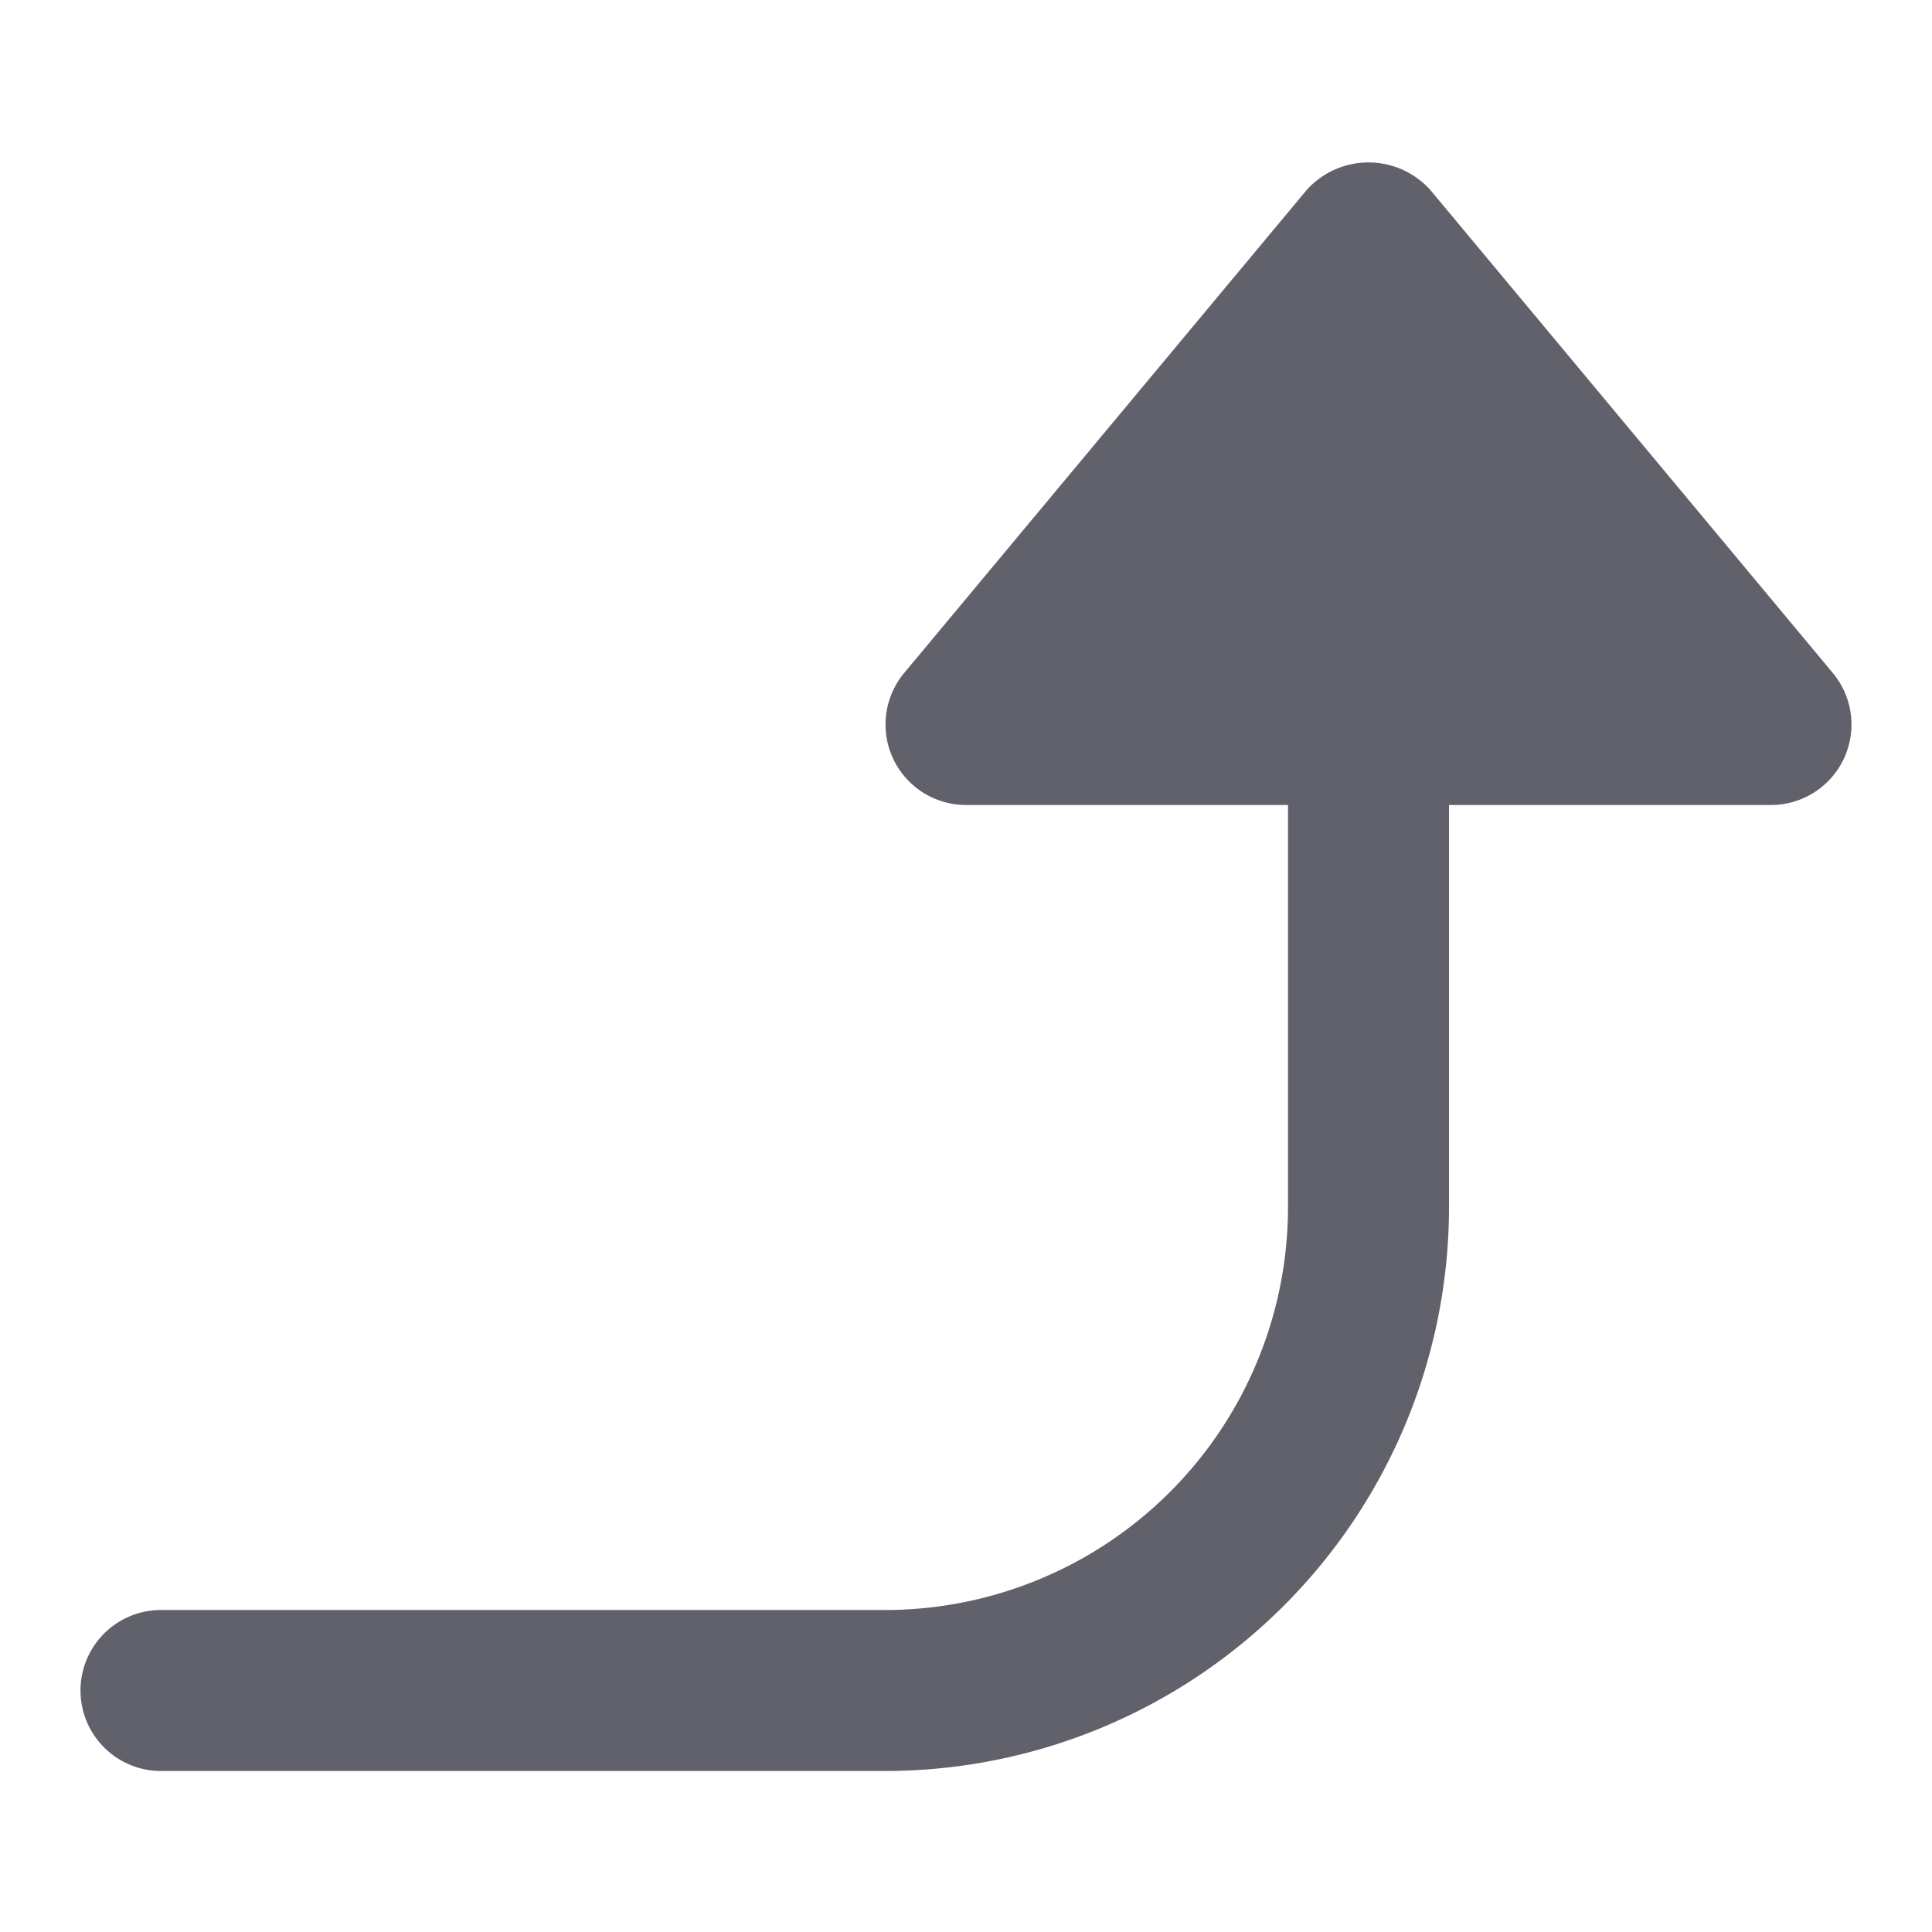 <svg xmlns="http://www.w3.org/2000/svg" height="24" width="24" viewBox="0 0 24 24"><path d="M17.768,2.36a1.033,1.033,0,0,0-1.536,0l-5,6A1,1,0,0,0,12,10h4v5a5.006,5.006,0,0,1-5,5H2a1,1,0,0,0,0,2h9a7.008,7.008,0,0,0,7-7V10h4a1,1,0,0,0,.768-1.64Z" fill="#61616b"></path></svg>
